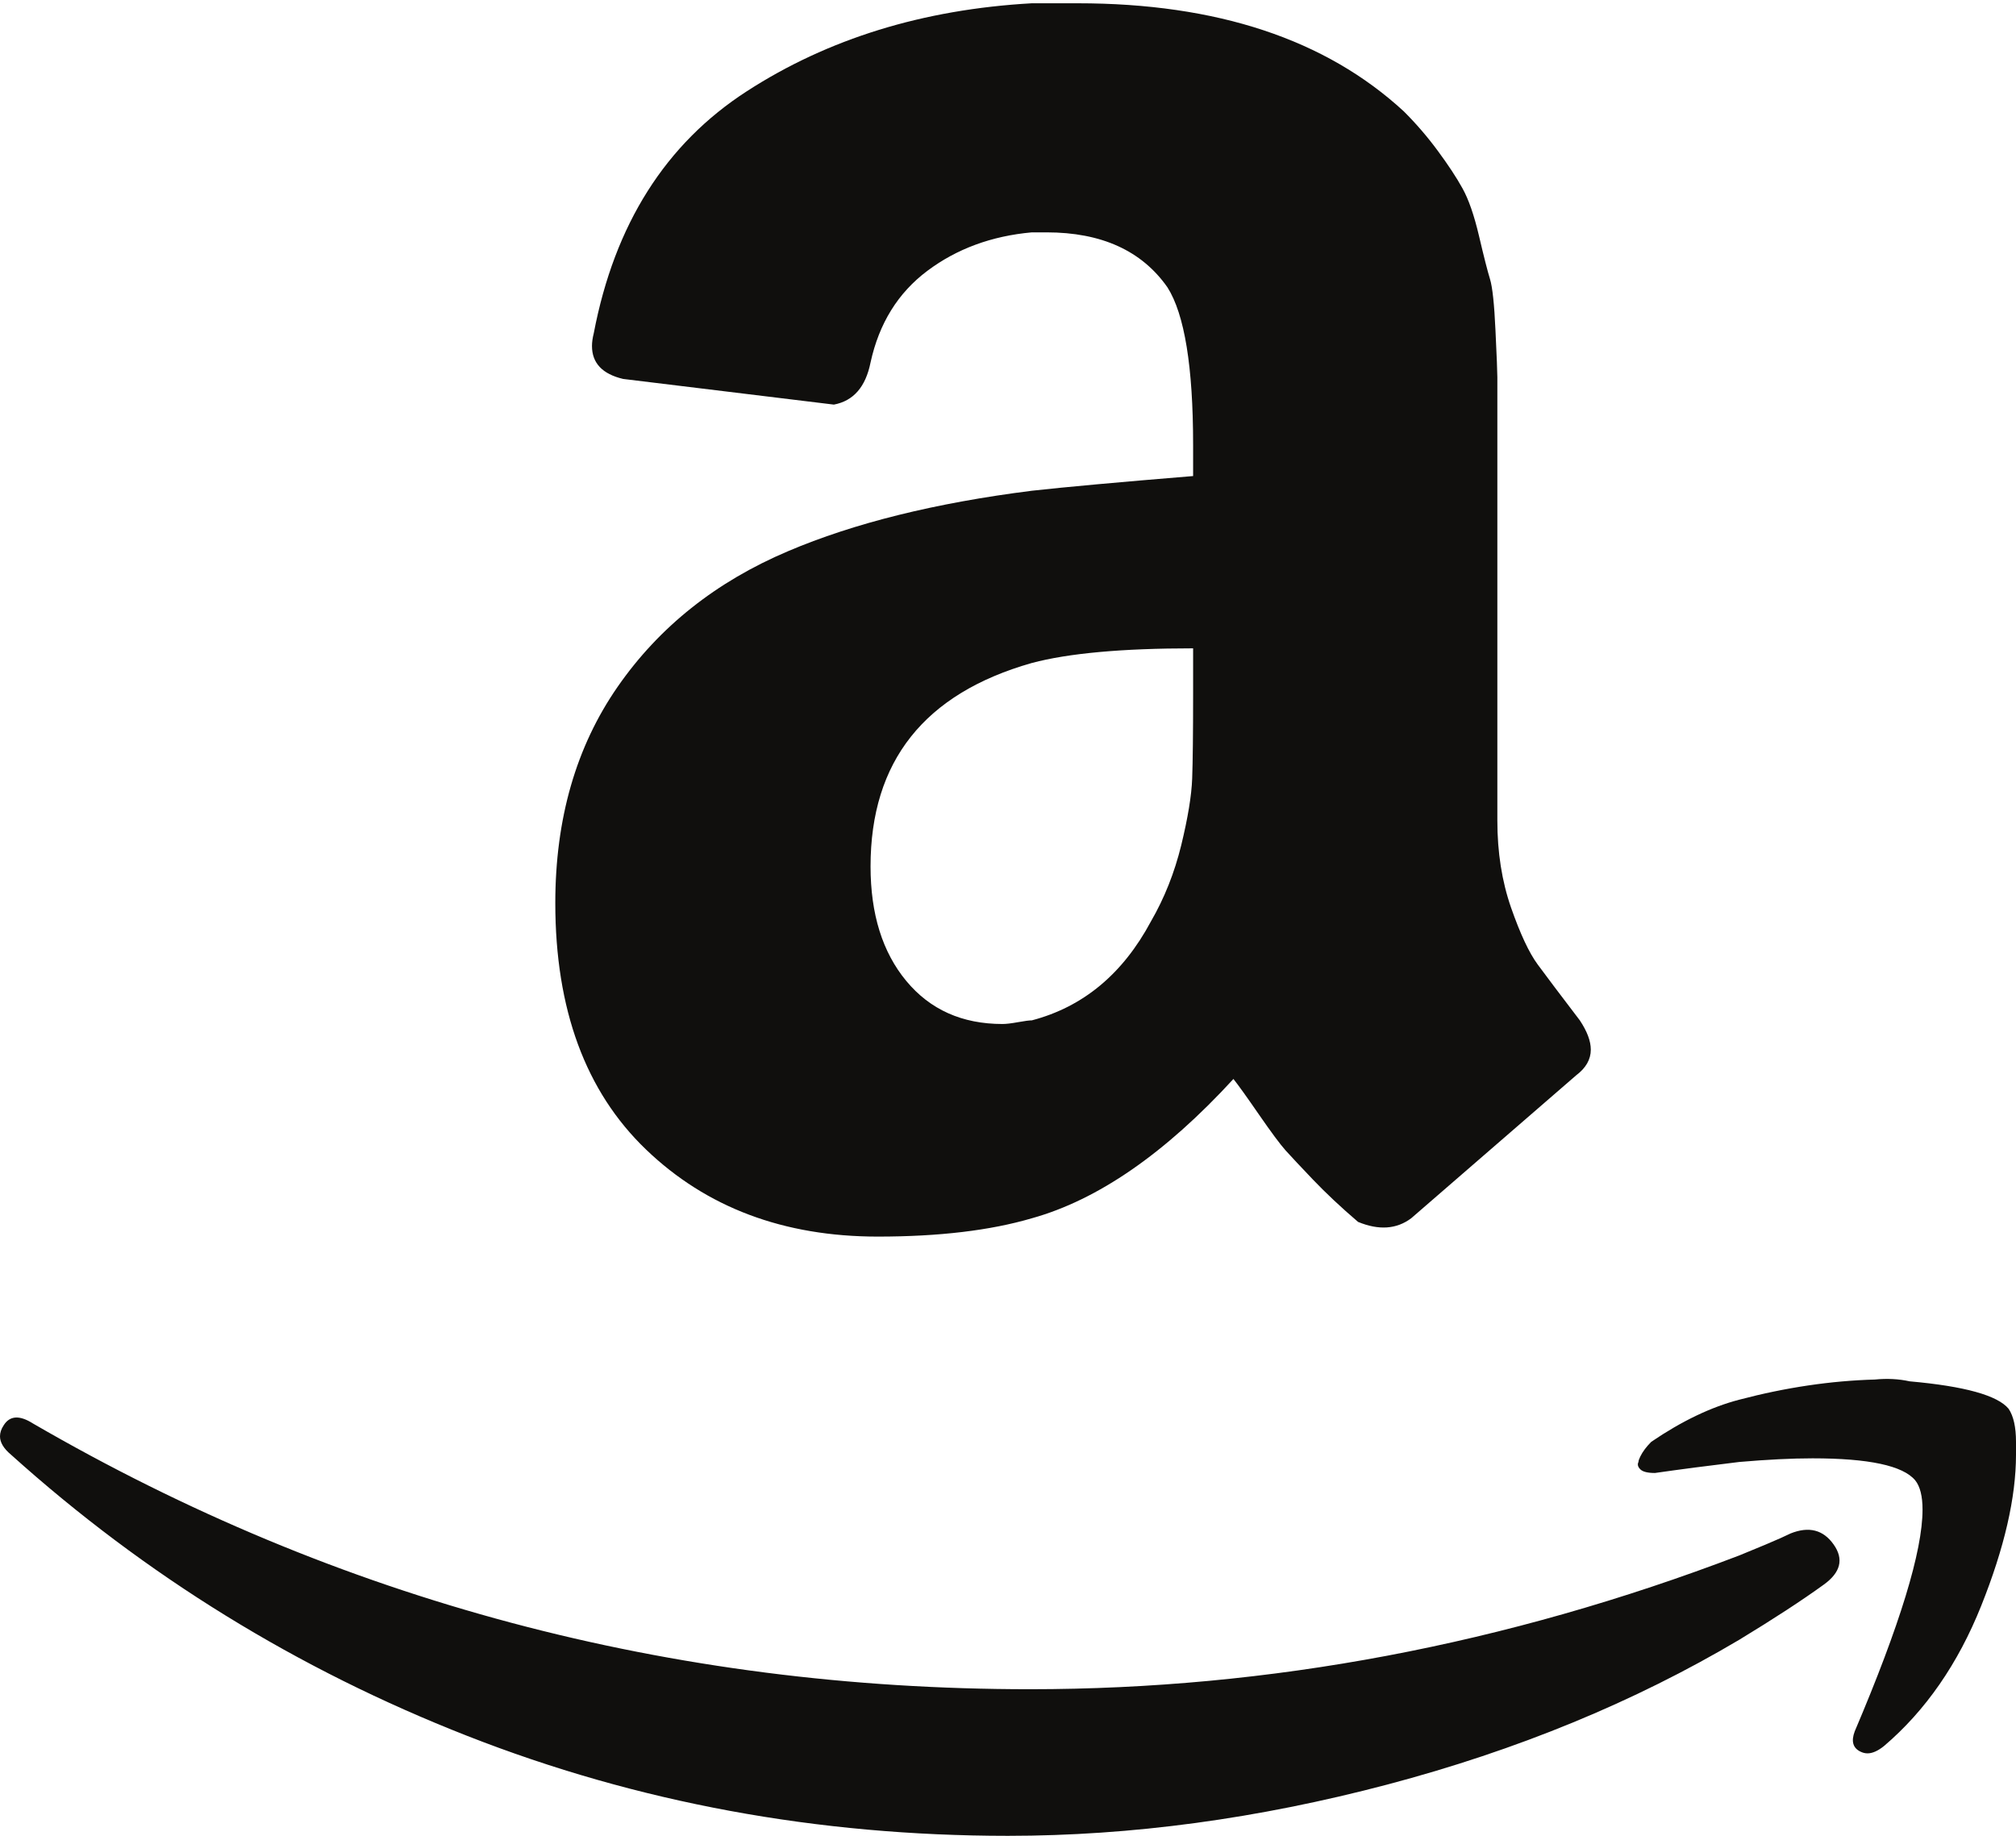 <svg width="56" height="51" viewBox="0 0 56 51" fill="none" xmlns="http://www.w3.org/2000/svg">
<path d="M45.564 40.462C45.631 40.326 45.733 40.19 45.869 40.054C46.717 39.477 47.532 39.087 48.313 38.884C49.602 38.544 50.858 38.358 52.08 38.324C52.419 38.29 52.742 38.307 53.047 38.374C54.574 38.51 55.491 38.765 55.796 39.138C55.932 39.342 56 39.647 56 40.054V40.411C56 41.599 55.678 42.999 55.033 44.611C54.388 46.223 53.488 47.521 52.334 48.505C52.165 48.641 52.012 48.709 51.876 48.709C51.808 48.709 51.74 48.692 51.673 48.658C51.469 48.556 51.418 48.37 51.52 48.098C52.776 45.145 53.404 43.092 53.404 41.938C53.404 41.565 53.336 41.293 53.2 41.124C52.86 40.716 51.91 40.513 50.349 40.513C49.772 40.513 49.093 40.547 48.313 40.614C47.464 40.716 46.684 40.818 45.971 40.92C45.767 40.92 45.631 40.886 45.564 40.818C45.495 40.75 45.479 40.682 45.513 40.614C45.513 40.581 45.53 40.53 45.564 40.462ZM24.182 24.069C24.182 25.393 24.513 26.453 25.174 27.251C25.836 28.049 26.727 28.447 27.847 28.447C27.949 28.447 28.093 28.43 28.28 28.396C28.467 28.362 28.594 28.346 28.662 28.346C30.087 27.972 31.19 27.056 31.971 25.596C32.344 24.951 32.624 24.247 32.811 23.484C32.997 22.72 33.099 22.101 33.116 21.625C33.133 21.15 33.142 20.37 33.142 19.284V18.011C31.173 18.011 29.68 18.147 28.662 18.418C25.675 19.267 24.182 21.15 24.182 24.069ZM15.425 25.087C15.425 22.745 16.002 20.743 17.156 19.08C18.31 17.417 19.888 16.161 21.891 15.312C23.724 14.532 25.98 13.972 28.662 13.633C29.578 13.531 31.071 13.395 33.142 13.225V12.36C33.142 10.188 32.904 8.729 32.429 7.982C31.716 6.964 30.596 6.455 29.069 6.455H28.662C27.542 6.556 26.575 6.913 25.76 7.524C24.945 8.135 24.419 8.983 24.182 10.069C24.046 10.748 23.707 11.138 23.163 11.24L17.309 10.527C16.732 10.391 16.444 10.086 16.444 9.611C16.444 9.509 16.46 9.39 16.494 9.255C17.071 6.234 18.488 3.994 20.745 2.535C23.002 1.075 25.641 0.261 28.662 0.091H29.934C33.803 0.091 36.824 1.092 38.996 3.095C39.337 3.435 39.652 3.801 39.938 4.189C40.226 4.579 40.456 4.927 40.625 5.233C40.795 5.538 40.948 5.979 41.084 6.556C41.219 7.133 41.321 7.532 41.389 7.753C41.457 7.973 41.508 8.449 41.541 9.178C41.576 9.908 41.593 10.341 41.593 10.476V22.796C41.593 23.679 41.72 24.485 41.974 25.215C42.229 25.944 42.475 26.47 42.713 26.793C42.95 27.115 43.34 27.633 43.884 28.346C44.087 28.651 44.189 28.922 44.189 29.16C44.189 29.431 44.053 29.669 43.782 29.873C40.965 32.316 39.438 33.64 39.2 33.844C38.793 34.149 38.3 34.183 37.724 33.945C37.248 33.538 36.833 33.148 36.476 32.775C36.12 32.401 35.865 32.13 35.712 31.96C35.56 31.79 35.314 31.459 34.974 30.967C34.635 30.475 34.397 30.144 34.262 29.974C32.361 32.045 30.494 33.334 28.662 33.844C27.508 34.183 26.082 34.353 24.385 34.353C21.772 34.353 19.625 33.547 17.945 31.934C16.265 30.322 15.425 28.04 15.425 25.087ZM0.102 39.596C0.271 39.325 0.543 39.308 0.916 39.545C9.401 44.467 18.633 46.927 28.611 46.927C35.263 46.927 41.83 45.688 48.313 43.211C48.482 43.143 48.728 43.041 49.051 42.906C49.373 42.77 49.602 42.668 49.738 42.6C50.247 42.396 50.646 42.498 50.934 42.906C51.223 43.313 51.13 43.686 50.654 44.026C50.044 44.467 49.263 44.976 48.313 45.553C45.394 47.284 42.136 48.624 38.538 49.575C34.94 50.525 31.428 51 28 51C22.705 51 17.699 50.075 12.982 48.225C8.264 46.376 4.039 43.771 0.305 40.411C0.102 40.241 0 40.072 0 39.902C0 39.8 0.034 39.698 0.102 39.596Z" fill="#100F0D"/>
</svg>
